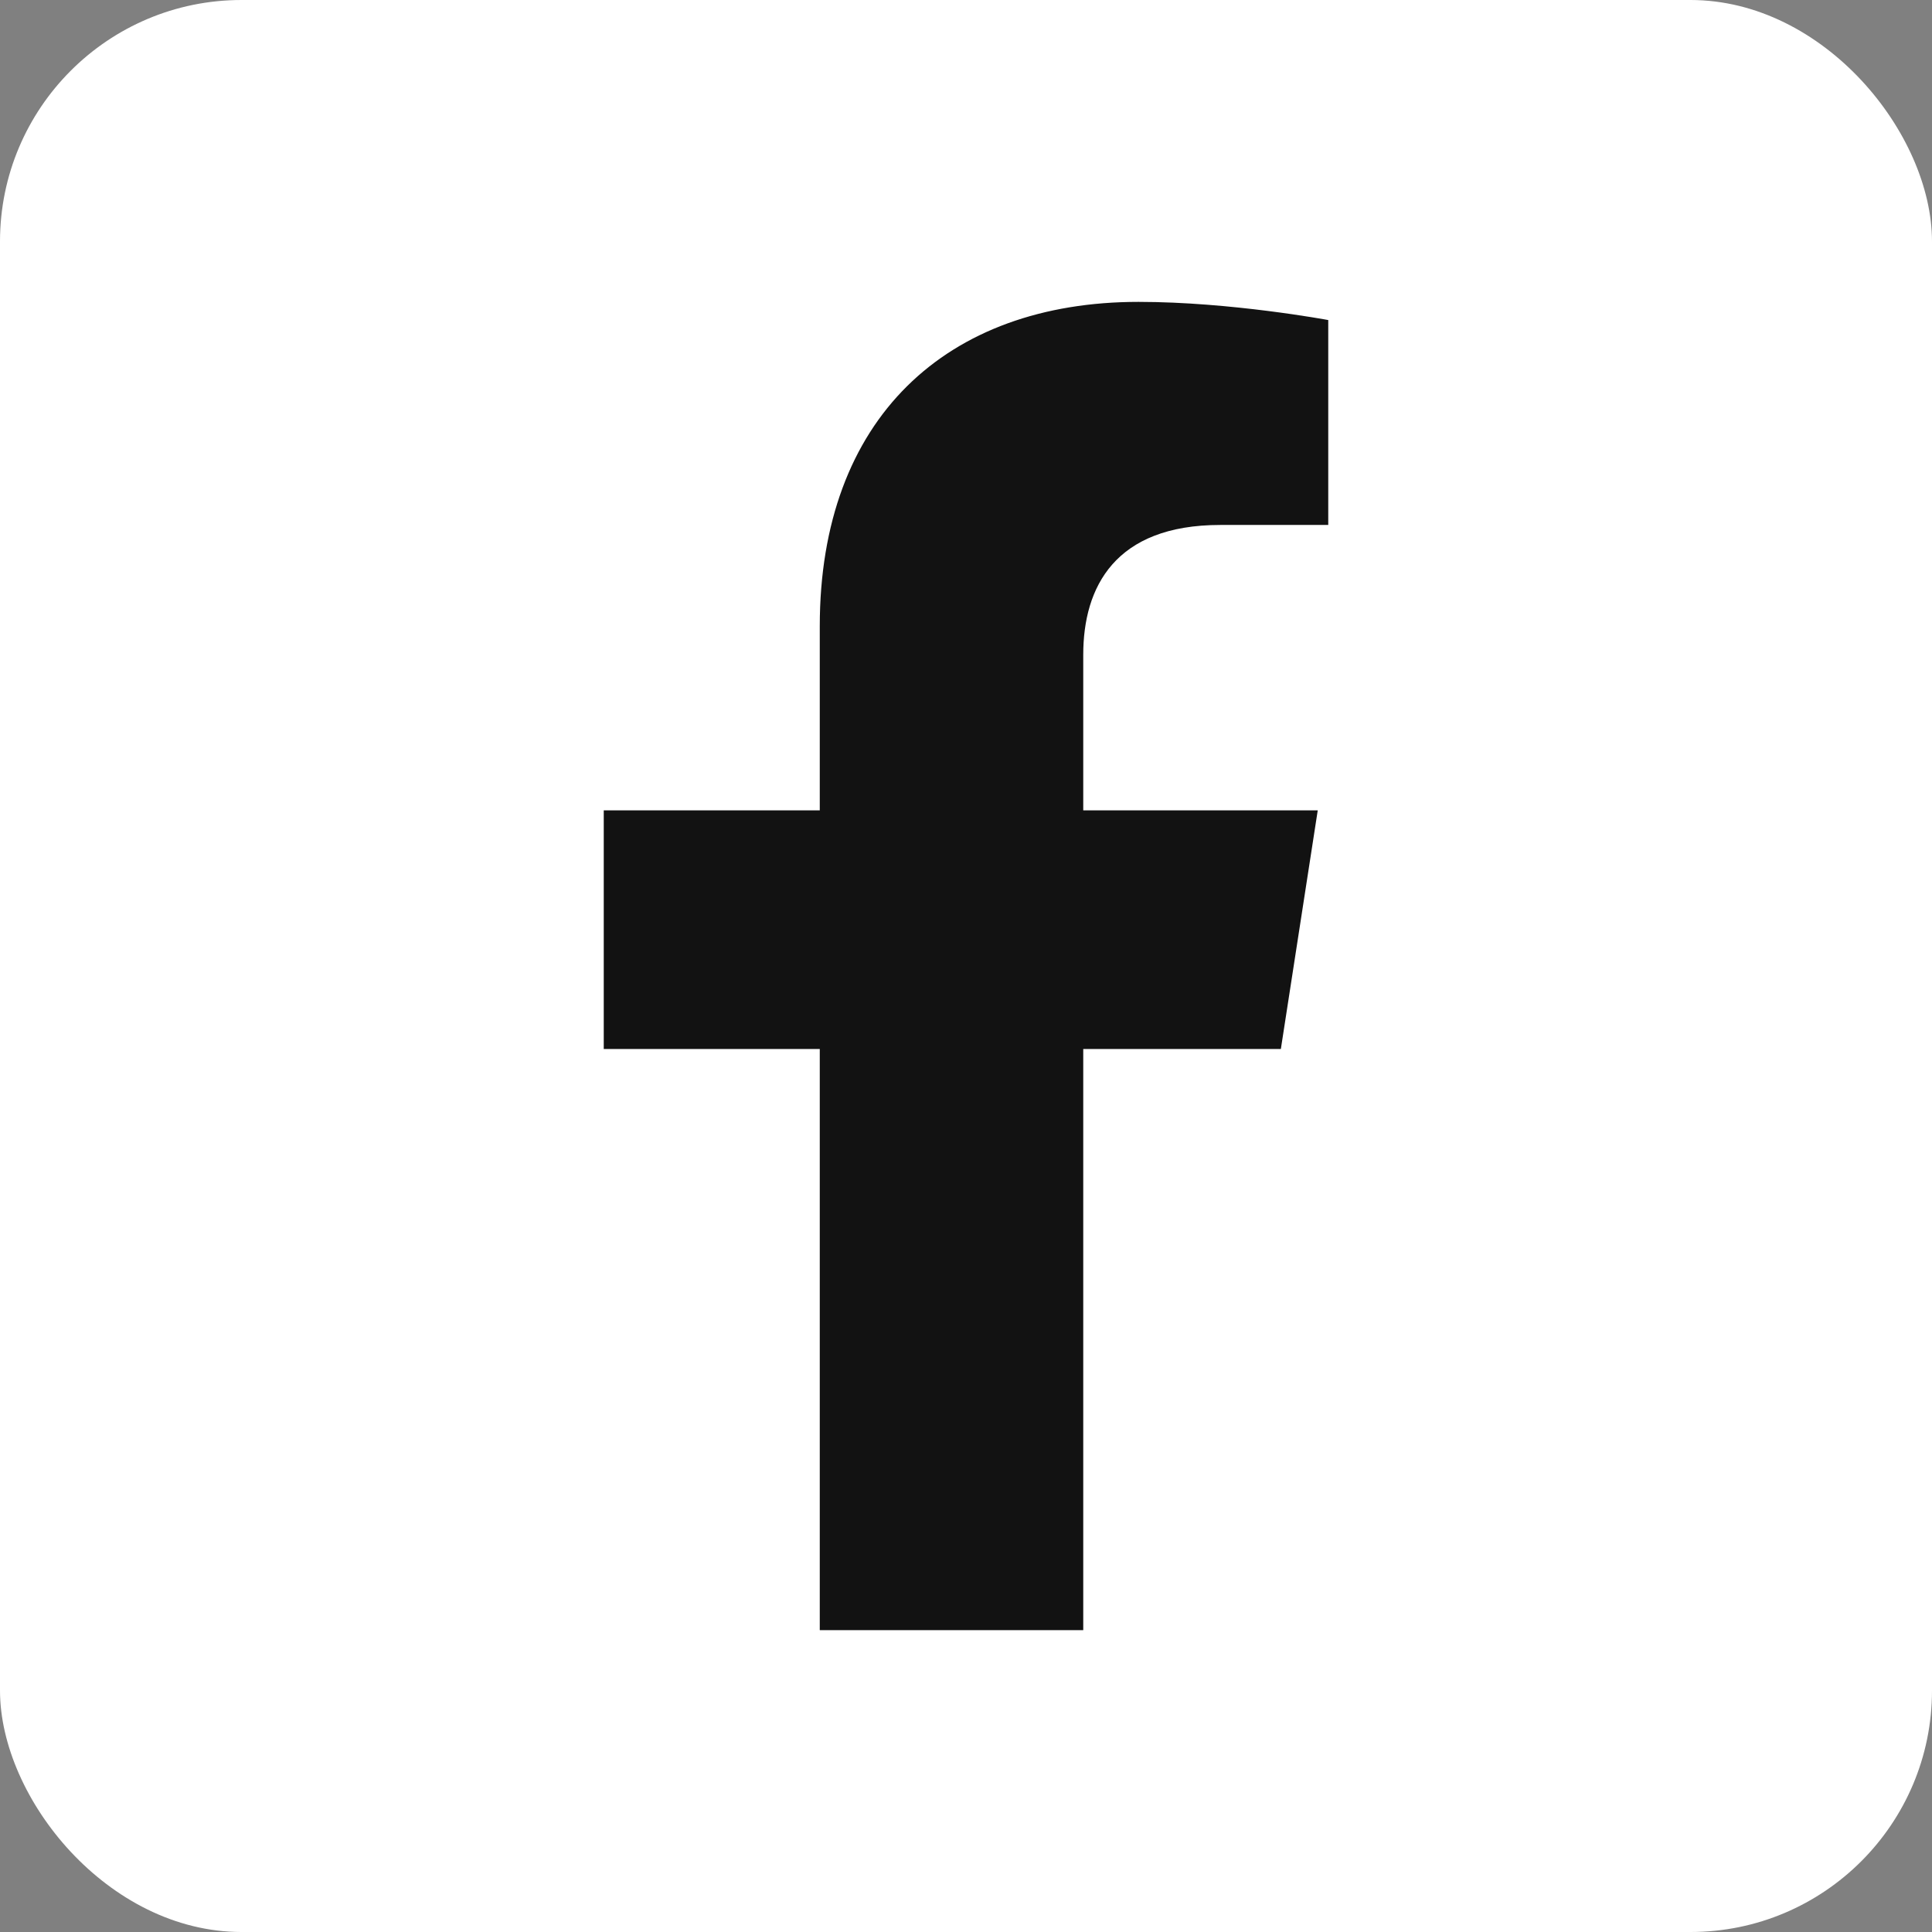 <svg width="32" height="32" viewBox="0 0 32 32" fill="none" xmlns="http://www.w3.org/2000/svg">
<rect x="0" y="0" width="32" height="32" fill="#808080" stroke="none"/>
<rect width="32" height="32" rx="4" fill="white"/>
<path d="M21.215 17.375L21.826 13.422H17.942V10.844C17.942 9.727 18.465 8.695 20.211 8.695H22V5.301C22 5.301 20.386 5 18.858 5C15.673 5 13.578 6.934 13.578 10.371V13.422H10V17.375H13.578V27H17.942V17.375H21.215Z" fill="#121212"/>
</svg>
